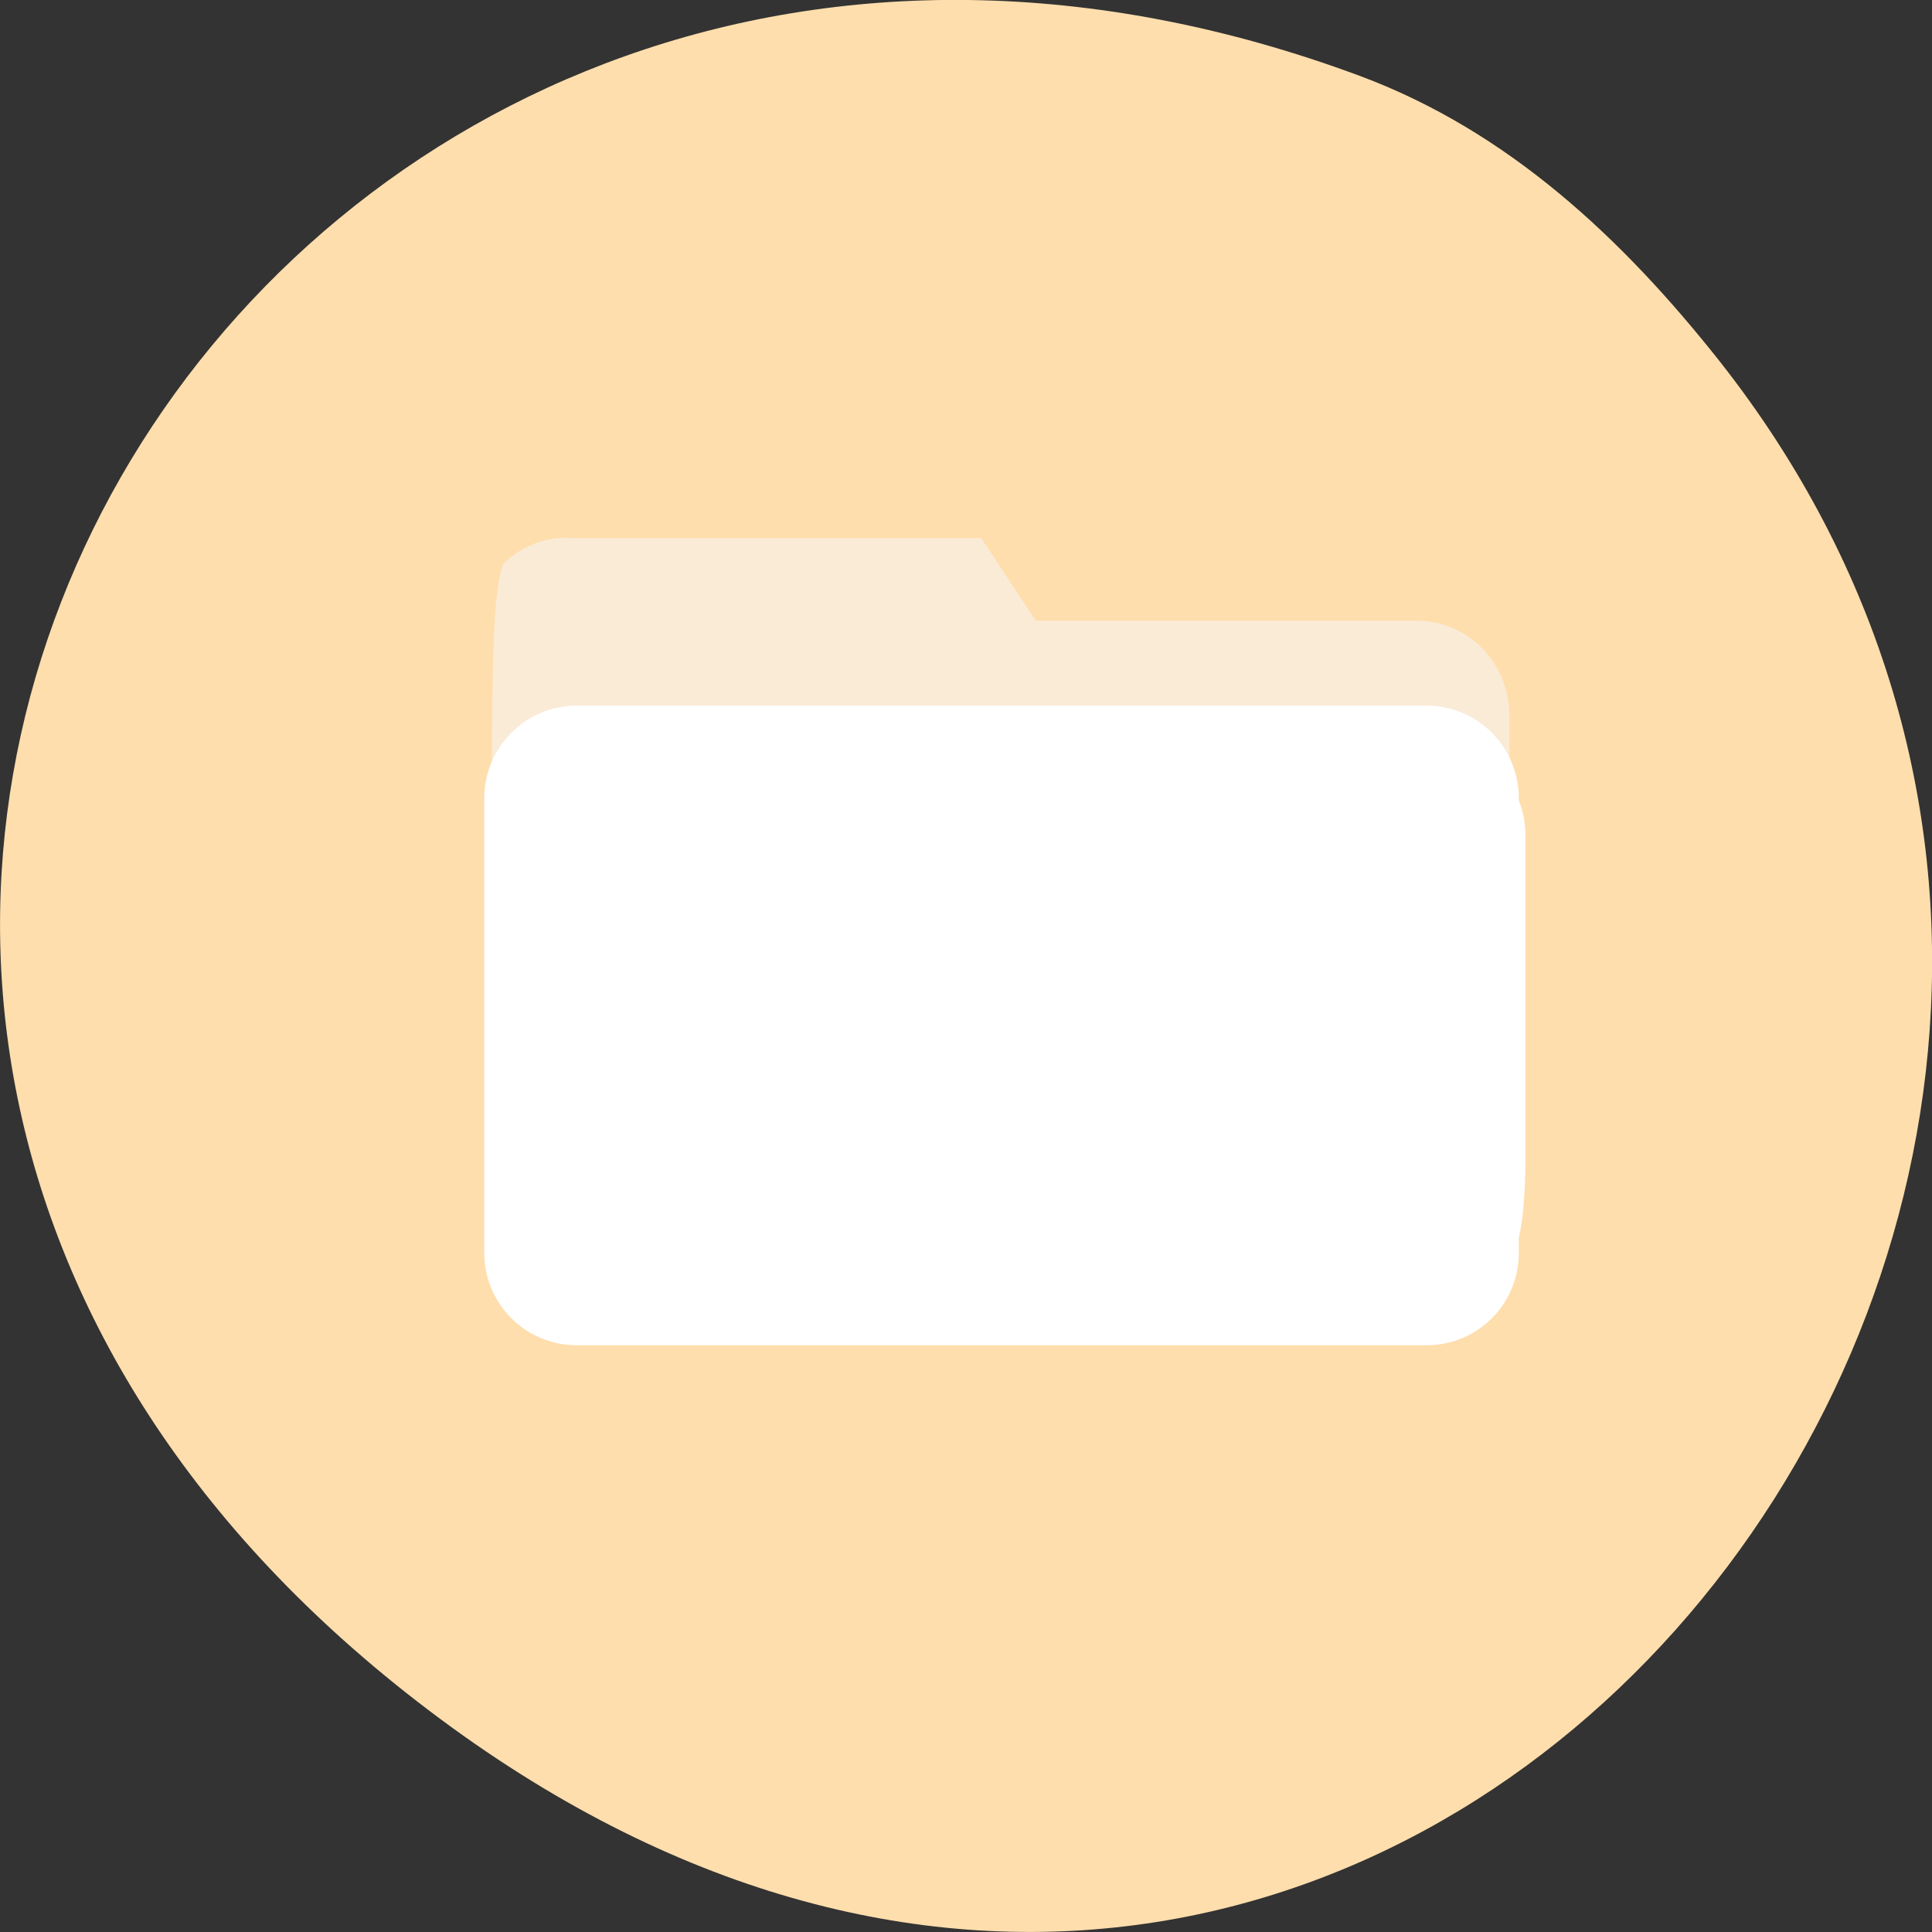 
<svg xmlns="http://www.w3.org/2000/svg" xmlns:xlink="http://www.w3.org/1999/xlink" width="24px" height="24px" viewBox="0 0 24 24" version="1.1">
<rect x="0" y="0" width="24" height="24" fill="#333333" stroke="none"/>
<g id="surface1">
<path style=" stroke:none;fill-rule:nonzero;fill:rgb(100%,87.059%,67.843%);fill-opacity:1;" d="M 21.359 4.484 C 29.555 14.879 17.156 30.602 5.043 21.027 C -6.43 11.961 3.457 -4.055 16.898 0.945 C 18.742 1.633 20.16 2.969 21.359 4.484 Z M 21.359 4.484 "/>
<path style=" stroke:none;fill-rule:nonzero;fill:rgb(98.039%,92.157%,84.314%);fill-opacity:1;" d="M 7.039 6.684 L 12.188 6.684 L 12.867 7.711 L 17.602 7.711 C 18.238 7.711 18.75 8.238 18.75 8.895 L 18.75 14.086 C 18.75 14.742 18.238 15.27 17.602 15.27 L 7.039 15.27 C 6.406 15.27 5.895 14.742 5.895 14.086 L 5.895 7.867 C 5.895 7.211 6.406 6.68 7.039 6.68 Z M 7.039 6.684 "/>
<path style=" stroke:none;fill-rule:nonzero;fill:rgb(100%,100%,100%);fill-opacity:1;" d="M 7.242 9.227 L 17.805 9.227 C 18.438 9.227 18.949 9.738 18.949 10.371 L 18.949 16.023 C 18.949 16.656 18.438 17.168 17.805 17.168 L 7.242 17.168 C 6.609 17.168 6.094 16.656 6.094 16.023 L 6.094 10.371 C 6.094 9.738 6.609 9.227 7.242 9.227 Z M 7.242 9.227 "/>
<path style=" stroke:none;fill-rule:nonzero;fill:rgb(100%,87.059%,67.843%);fill-opacity:1;" d="M 11.453 23.84 C 7.934 23.359 4.23 20.949 2.004 17.695 C 1.535 17.008 0.836 15.578 0.602 14.844 C 0.207 13.57 0.133 13.039 0.133 11.5 C 0.133 10.281 0.156 9.969 0.281 9.398 C 0.605 7.914 1.195 6.527 2.047 5.266 C 2.738 4.234 4.133 2.852 5.172 2.164 C 8.516 -0.043 12.625 -0.453 16.695 1.016 C 18.375 1.621 19.832 2.727 21.199 4.438 C 23.148 6.879 24.035 9.473 23.926 12.426 C 23.871 13.945 23.613 15.164 23.055 16.555 C 21.062 21.492 16.273 24.5 11.453 23.84 Z M 18.445 15.879 C 18.984 15.523 18.969 15.641 18.969 11.73 L 18.969 8.27 L 18.812 8.008 C 18.453 7.395 18.383 7.383 15.523 7.375 L 13.082 7.371 L 12.727 6.867 L 12.375 6.367 L 9.656 6.387 L 6.934 6.406 L 6.648 6.594 C 6.094 6.961 6.113 6.805 6.109 11.254 C 6.109 15.5 6.102 15.406 6.477 15.754 C 6.836 16.09 6.75 16.086 12.66 16.07 L 18.18 16.055 Z M 18.445 15.879 "/>
<path style=" stroke:none;fill-rule:nonzero;fill:rgb(100%,100%,100%);fill-opacity:1;" d="M 7.164 8.766 L 17.723 8.766 C 18.355 8.766 18.867 9.281 18.867 9.914 L 18.867 15.566 C 18.867 16.199 18.355 16.711 17.723 16.711 L 7.164 16.711 C 6.531 16.711 6.016 16.199 6.016 15.566 L 6.016 9.914 C 6.016 9.281 6.531 8.766 7.164 8.766 Z M 7.164 8.766 "/>
</g>
</svg>
